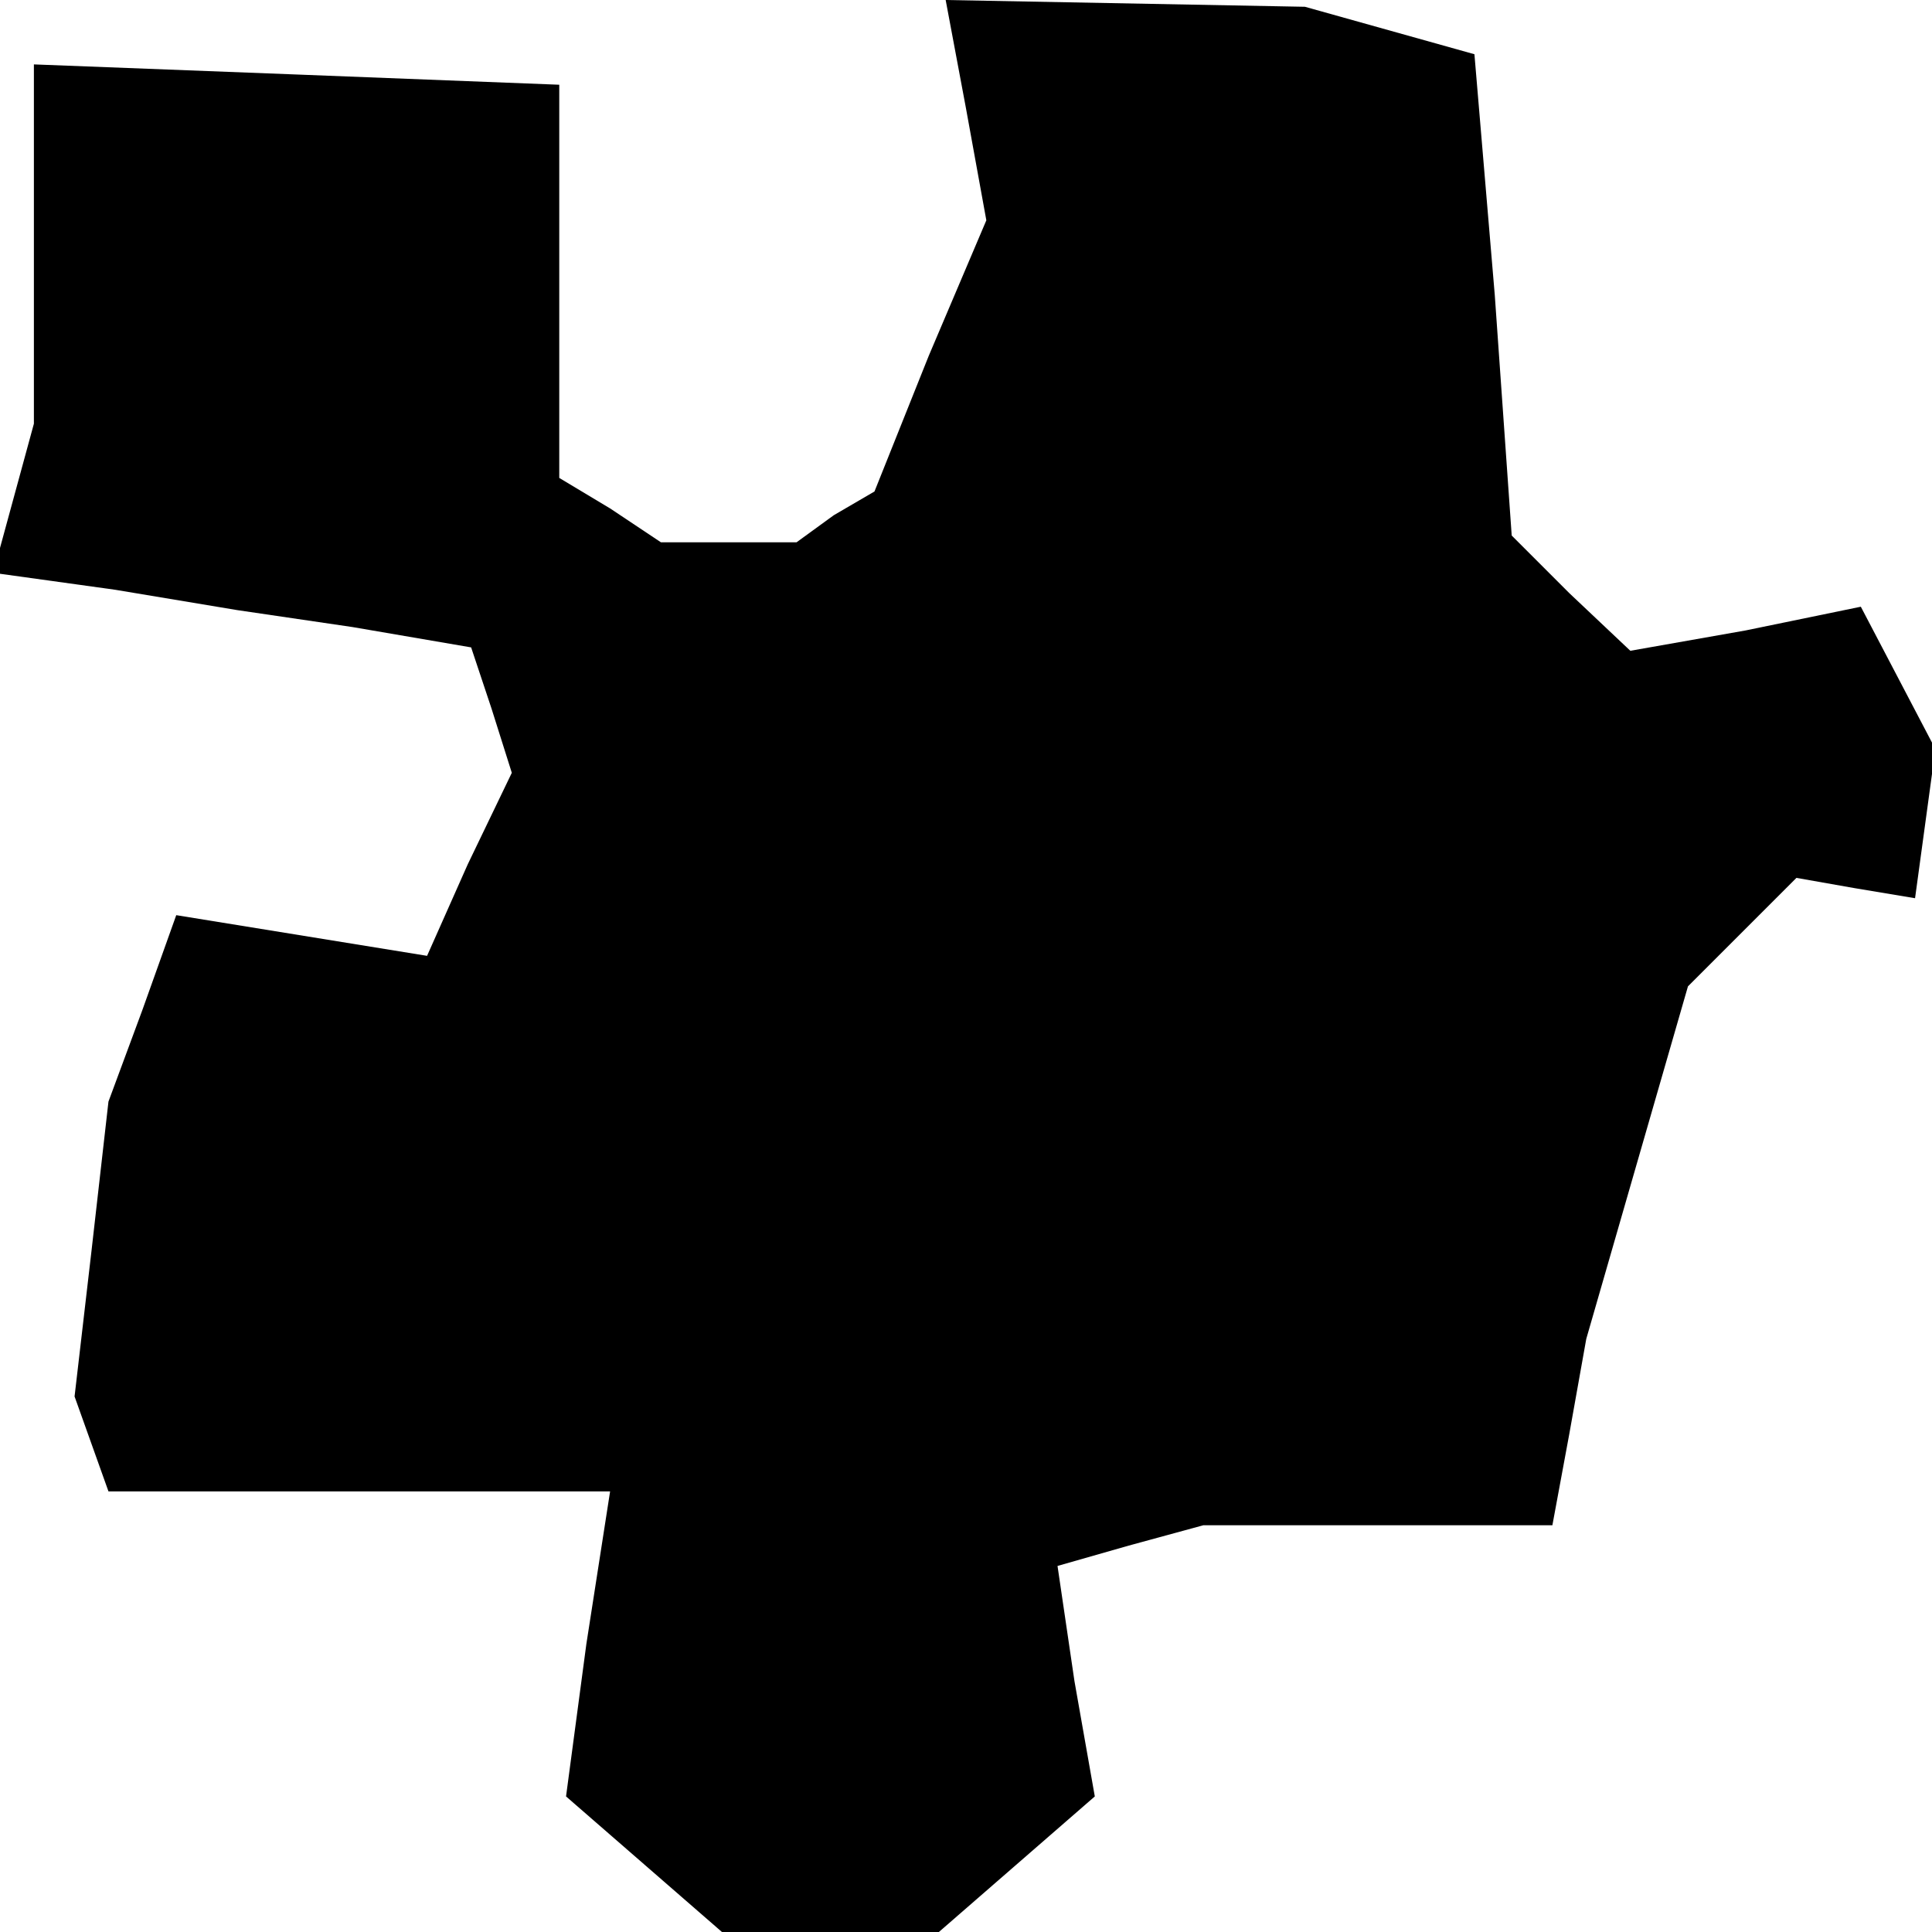 <?xml version="1.0" standalone="no"?>
<!DOCTYPE svg PUBLIC "-//W3C//DTD SVG 20010904//EN"
 "http://www.w3.org/TR/2001/REC-SVG-20010904/DTD/svg10.dtd">
<svg version="1.0" xmlns="http://www.w3.org/2000/svg"
 width="57pt" height="57pt" viewBox="0 0 57 57"
 preserveAspectRatio="xMidYMid meet">
<g transform="translate(0,57) scale(0.1,-0.1)"
fill="#000000" stroke="none">
<path d="M285 538 l6 -33 -17 -40 -16 -40 -12 -7 -11 -8 -20 0 -20 0 -15 10
-15 9 0 58 0 58 -77 3 -78 3 0 -53 0 -53 -6 -22 -6 -22 36 -5 36 -6 34 -5 35
-6 6 -18 6 -19 -13 -27 -12 -27 -37 6 -37 6 -10 -28 -10 -27 -5 -44 -5 -43 5
-14 5 -14 74 0 74 0 -7 -45 -6 -45 23 -20 23 -20 32 0 32 0 23 20 23 20 -6 34
-5 34 21 6 22 6 51 0 52 0 5 27 5 28 15 52 15 52 16 16 16 16 17 -3 18 -3 3
22 3 22 -11 21 -11 21 -34 -7 -34 -6 -18 17 -17 17 -5 71 -6 71 -25 7 -25 7
-53 1 -53 1 6 -32z"/>
</g>
</svg>
